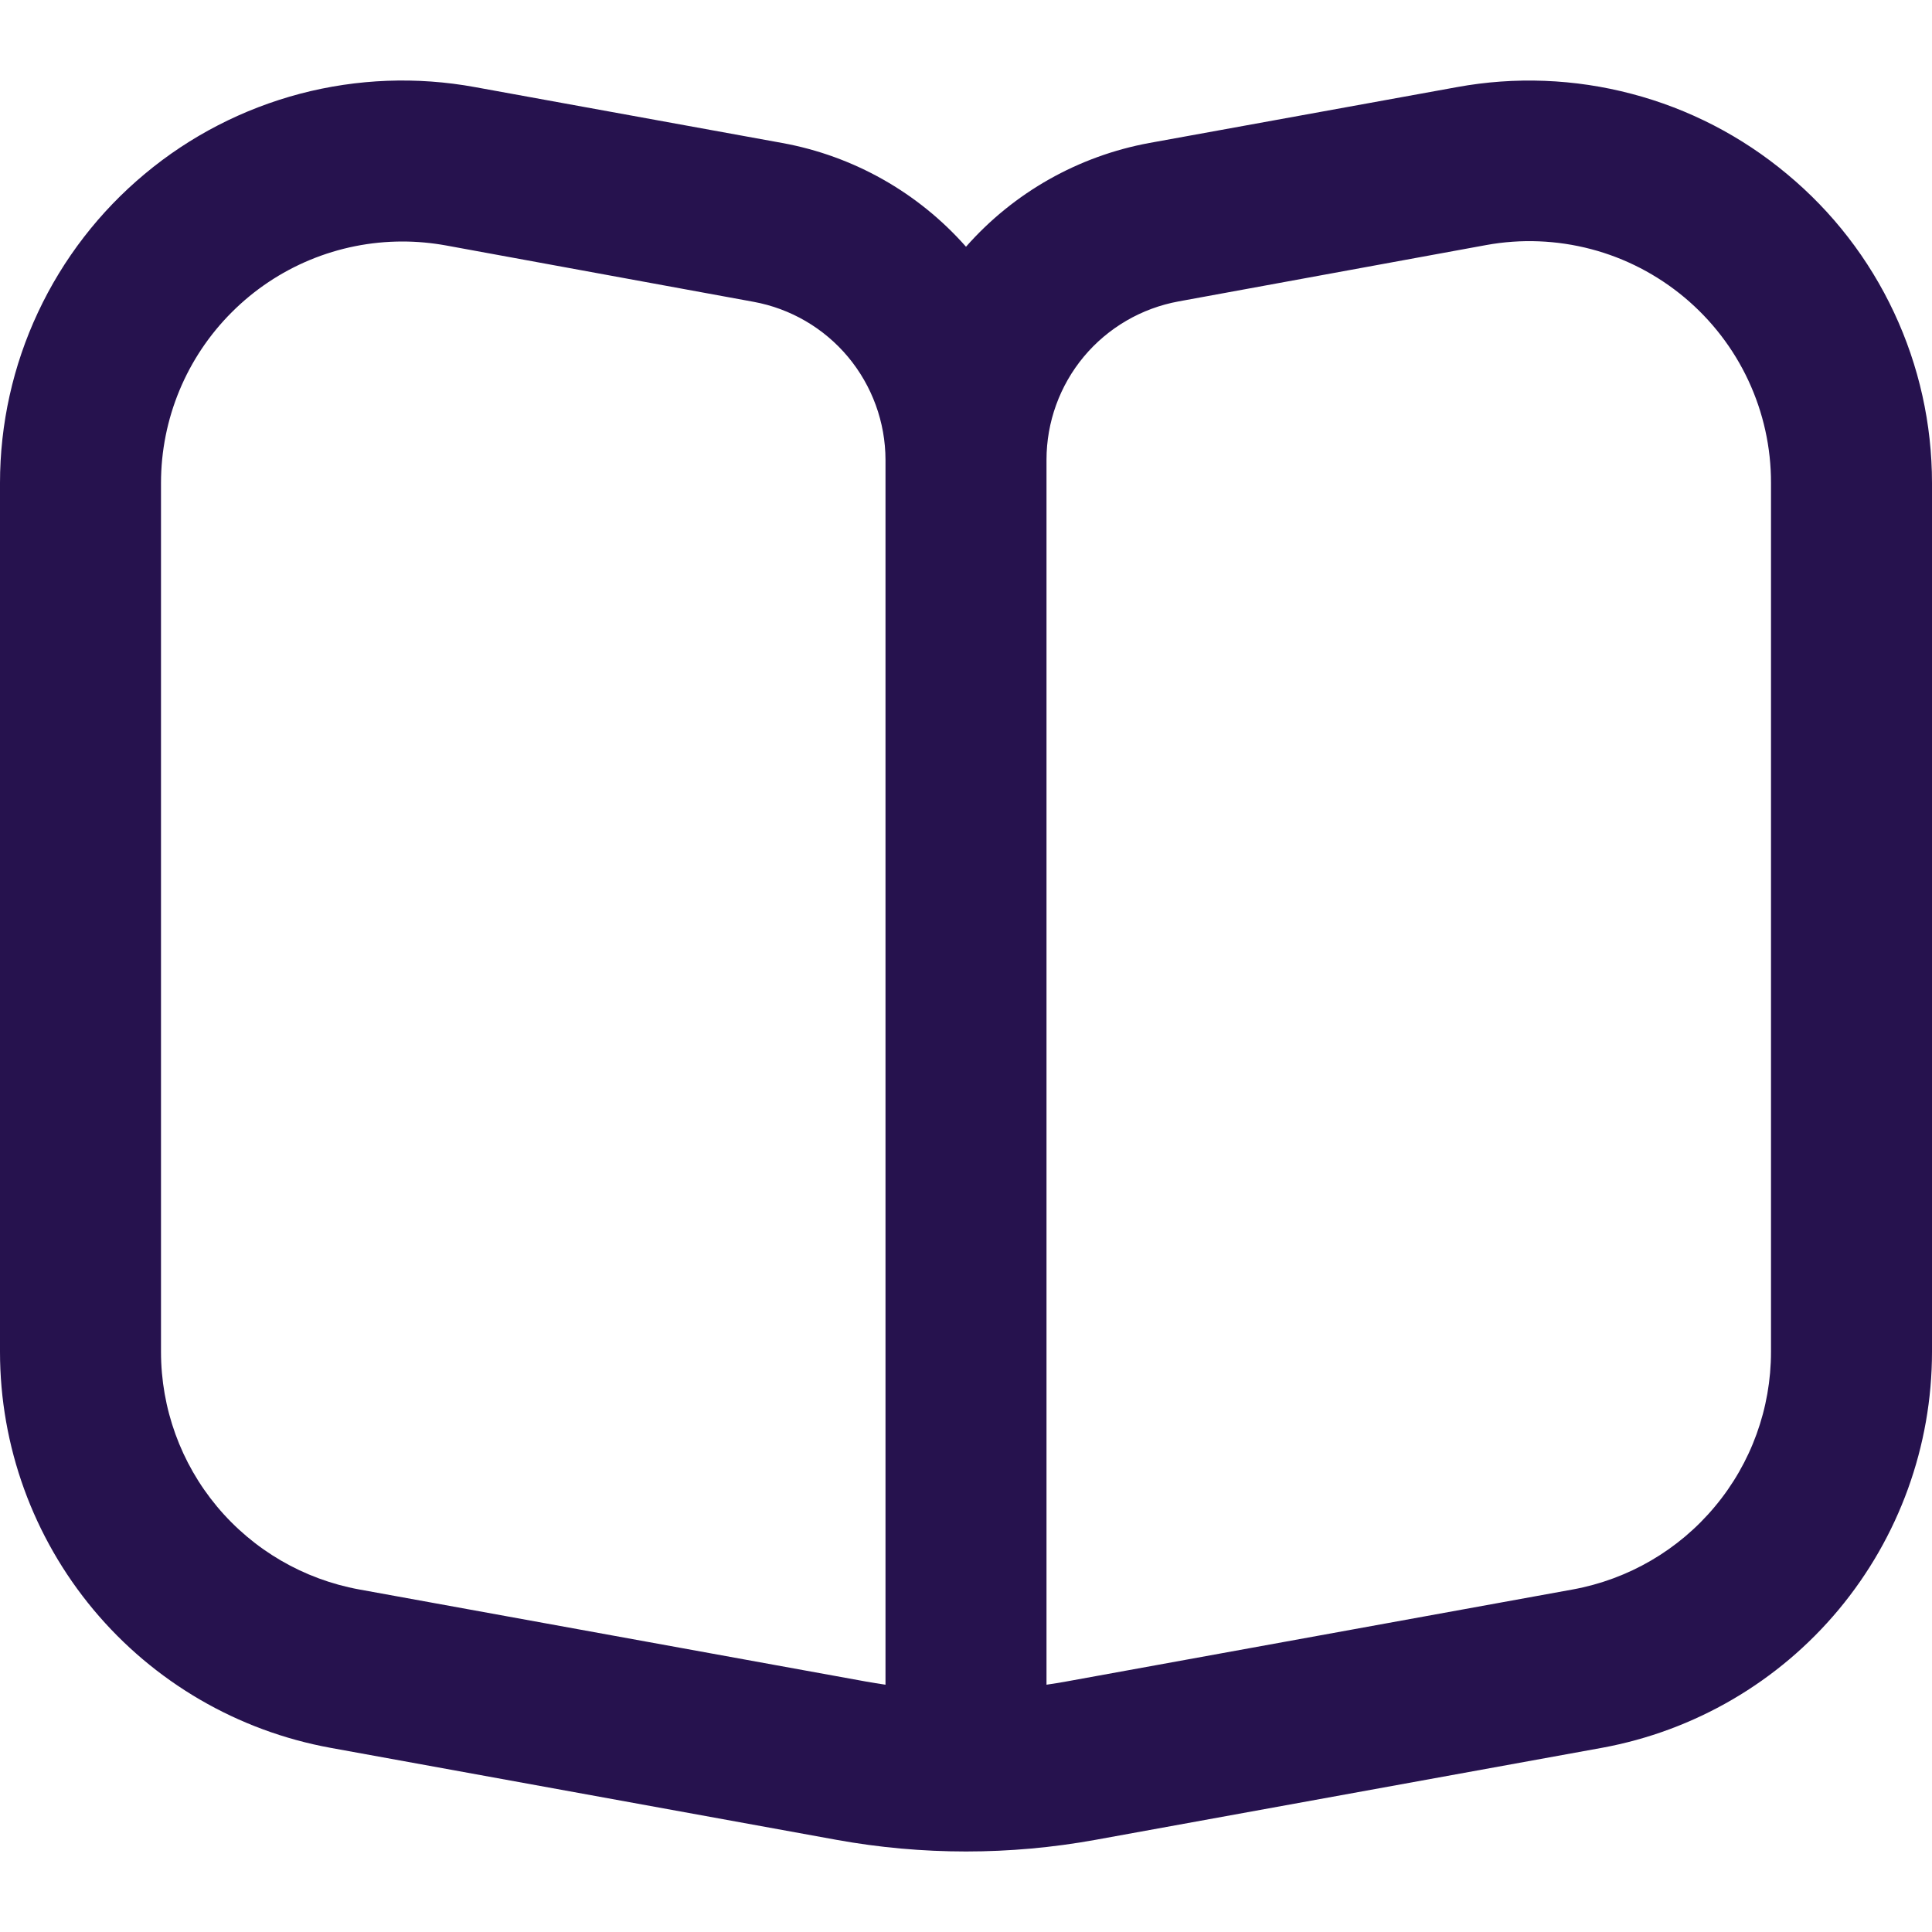 <svg width="24" height="24" viewBox="0 0 24 24" fill="none" xmlns="http://www.w3.org/2000/svg">
<g clip-path="url(#clip0_37_40)">
<path d="M22.2 2.163C21.638 1.693 20.979 1.352 20.27 1.166C19.562 0.979 18.821 0.95 18.1 1.082L14.278 1.776C13.396 1.938 12.593 2.392 12 3.065C11.405 2.391 10.601 1.937 9.716 1.776L5.9 1.082C5.179 0.95 4.438 0.978 3.729 1.164C3.021 1.351 2.361 1.69 1.799 2.16C1.236 2.629 0.783 3.216 0.472 3.88C0.161 4.543 4.88125e-05 5.267 0 6L0 16.793C5.74559e-05 17.964 0.411 19.097 1.161 19.996C1.911 20.895 2.953 21.502 4.105 21.712L10.391 22.855C11.455 23.048 12.545 23.048 13.609 22.855L19.9 21.712C21.051 21.501 22.092 20.894 22.841 19.995C23.59 19.096 24 17.963 24 16.793V6C24 5.267 23.839 4.544 23.528 3.881C23.217 3.217 22.764 2.631 22.2 2.163ZM11 20.928C10.916 20.916 10.832 20.902 10.748 20.887L4.463 19.745C3.772 19.619 3.147 19.255 2.696 18.715C2.246 18.176 2 17.496 2 16.793V6C2 5.204 2.316 4.441 2.879 3.879C3.441 3.316 4.204 3 5 3C5.181 3 5.362 3.017 5.54 3.049L9.36 3.749C9.82 3.833 10.235 4.075 10.535 4.434C10.834 4.793 10.999 5.245 11 5.712V20.928ZM22 16.793C22 17.496 21.754 18.176 21.303 18.715C20.853 19.255 20.228 19.619 19.537 19.745L13.252 20.887C13.168 20.902 13.084 20.916 13 20.928V5.712C13 5.244 13.164 4.79 13.464 4.43C13.764 4.071 14.181 3.828 14.642 3.744L18.463 3.044C18.896 2.965 19.34 2.983 19.766 3.095C20.191 3.207 20.586 3.412 20.924 3.694C21.261 3.976 21.533 4.328 21.719 4.727C21.905 5.126 22.001 5.56 22 6V16.793Z" fill="#26124E"/>
</g>
<defs>
<clipPath id="clip0_37_40">
<rect width="24" height="24" fill="#26124E"/>
</clipPath>
</defs>
</svg>

